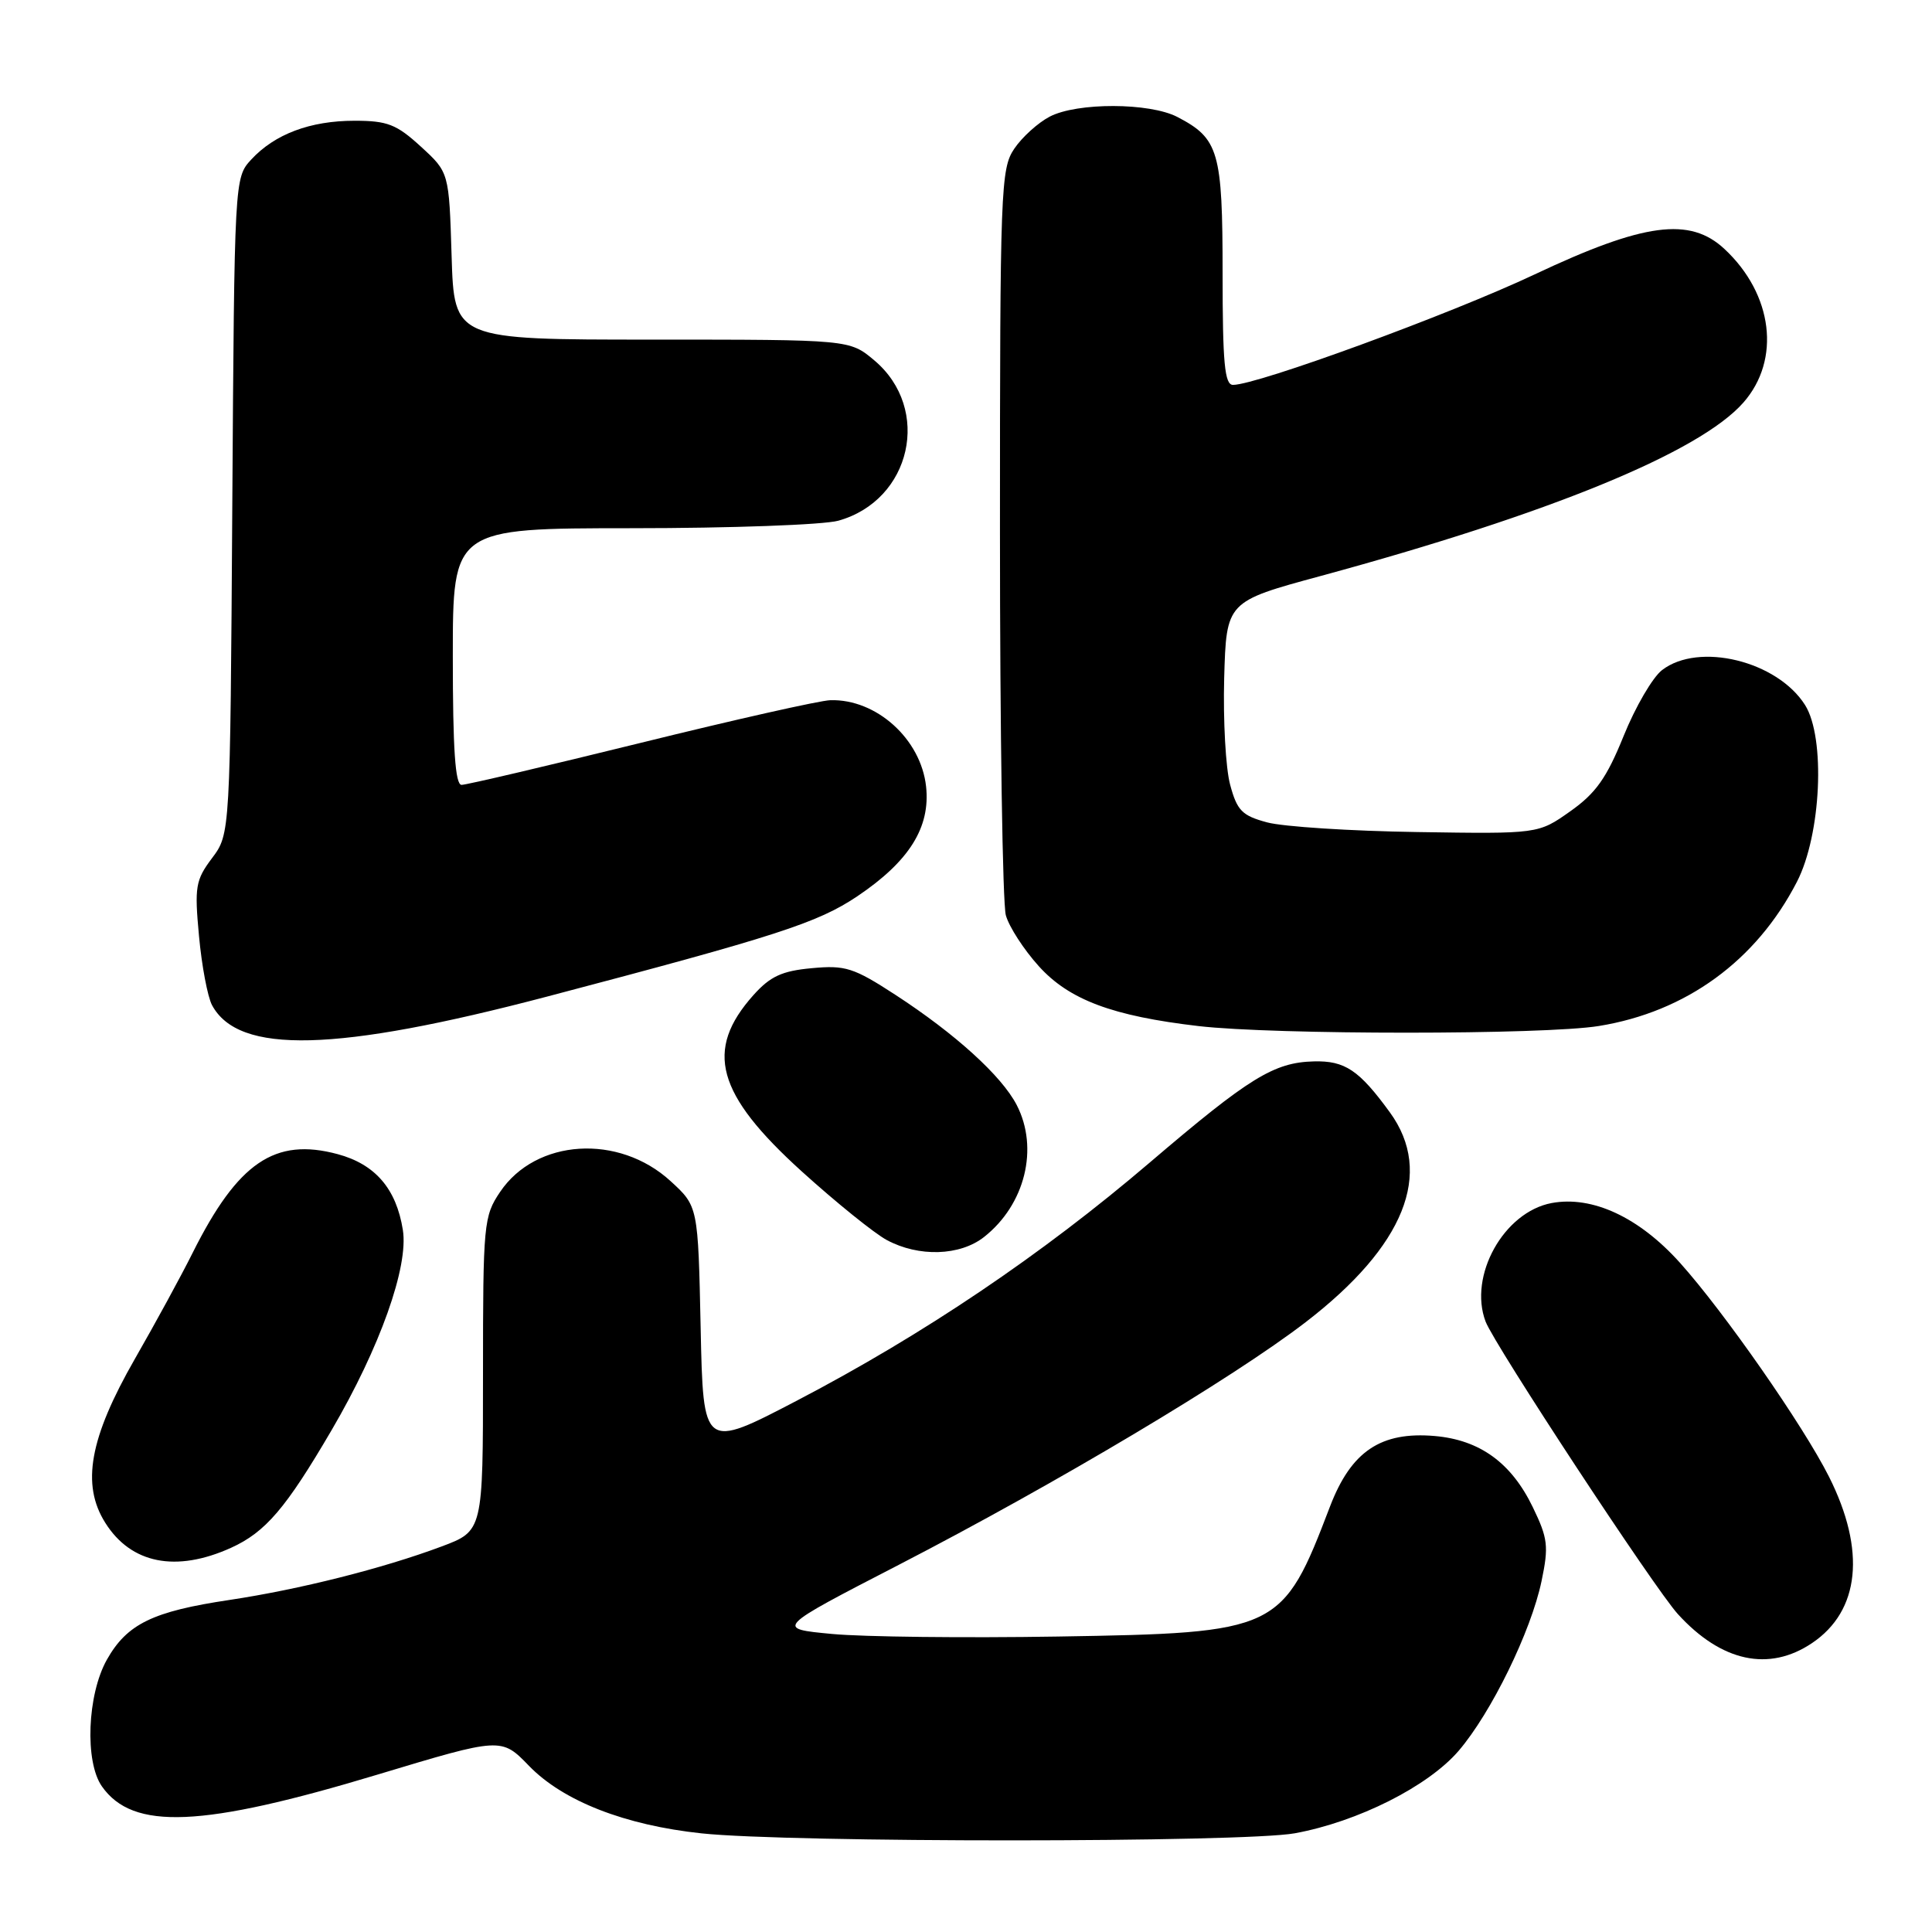 <?xml version="1.0" encoding="UTF-8" standalone="no"?>
<!DOCTYPE svg PUBLIC "-//W3C//DTD SVG 1.1//EN" "http://www.w3.org/Graphics/SVG/1.1/DTD/svg11.dtd" >
<svg xmlns="http://www.w3.org/2000/svg" xmlns:xlink="http://www.w3.org/1999/xlink" version="1.1" viewBox="0 0 256 256">
 <g >
 <path fill="currentColor"
d=" M 171.57 242.92 C 179.93 241.39 189.24 236.70 193.28 231.99 C 197.61 226.93 202.86 216.18 204.26 209.52 C 205.23 204.88 205.11 203.85 203.09 199.68 C 200.25 193.82 196.08 190.80 190.12 190.28 C 182.97 189.66 179.04 192.30 176.24 199.60 C 169.92 216.14 169.45 216.37 140.17 216.85 C 127.89 217.05 114.43 216.90 110.28 216.51 C 102.72 215.80 102.72 215.80 119.11 207.34 C 139.99 196.55 163.37 182.61 173.00 175.20 C 186.12 165.11 190.01 155.44 184.17 147.40 C 180.09 141.79 178.21 140.53 174.08 140.64 C 168.79 140.78 165.53 142.79 152.34 154.05 C 138.07 166.24 122.40 176.81 105.67 185.55 C 93.18 192.07 93.18 192.07 92.84 175.96 C 92.50 159.84 92.50 159.84 88.85 156.50 C 81.97 150.20 71.01 150.90 66.27 157.93 C 64.09 161.16 64.00 162.14 64.00 182.08 C 64.00 202.86 64.00 202.86 58.50 204.92 C 50.72 207.83 39.67 210.61 30.42 212.00 C 20.23 213.52 16.83 215.18 14.16 219.92 C 11.56 224.55 11.21 233.43 13.50 236.70 C 17.61 242.56 26.73 242.17 50.07 235.13 C 66.43 230.20 66.43 230.20 70.10 233.99 C 74.63 238.66 82.81 241.85 92.96 242.93 C 104.66 244.18 164.74 244.16 171.57 242.92 Z  M 240.10 217.72 C 246.45 213.45 247.27 205.45 242.35 195.67 C 238.94 188.89 228.44 173.82 222.59 167.31 C 217.17 161.28 210.98 158.41 205.60 159.41 C 199.26 160.60 194.55 169.06 196.85 175.12 C 198.04 178.23 219.24 210.49 222.33 213.88 C 228.09 220.20 234.39 221.56 240.10 217.72 Z  M 30.62 205.09 C 35.19 203.01 37.88 199.86 43.94 189.50 C 50.34 178.56 54.16 167.83 53.38 162.97 C 52.51 157.51 49.72 154.27 44.74 152.93 C 36.42 150.69 31.52 154.03 25.53 166.00 C 24.02 169.03 20.57 175.36 17.86 180.08 C 11.86 190.55 10.75 196.71 13.95 201.78 C 17.36 207.21 23.33 208.39 30.62 205.09 Z  M 130.39 163.91 C 135.83 159.63 137.68 152.15 134.72 146.42 C 132.72 142.56 126.60 137.00 118.66 131.83 C 113.11 128.22 112.01 127.87 107.56 128.29 C 103.61 128.65 102.06 129.37 99.83 131.86 C 93.32 139.15 94.91 144.96 106.25 155.23 C 110.79 159.34 115.85 163.42 117.50 164.31 C 121.74 166.59 127.20 166.42 130.39 163.91 Z  M 72.50 132.05 C 102.89 124.05 108.34 122.29 113.60 118.76 C 120.48 114.13 123.30 109.63 122.71 104.21 C 122.02 97.92 116.12 92.60 110.02 92.78 C 108.63 92.82 97.34 95.36 84.91 98.43 C 72.49 101.49 61.80 104.00 61.16 104.00 C 60.32 104.00 60.00 99.26 60.00 87.00 C 60.00 70.00 60.00 70.00 83.75 69.99 C 96.81 69.99 109.11 69.54 111.07 69.00 C 120.77 66.30 123.49 54.18 115.85 47.75 C 112.58 45.00 112.58 45.00 86.38 45.00 C 60.18 45.00 60.18 45.00 59.84 33.92 C 59.50 22.84 59.50 22.84 55.76 19.42 C 52.54 16.47 51.33 16.00 46.98 16.00 C 41.10 16.00 36.40 17.77 33.28 21.15 C 31.07 23.55 31.06 23.71 30.78 67.03 C 30.50 110.50 30.50 110.50 28.10 113.70 C 25.91 116.62 25.76 117.50 26.37 124.04 C 26.73 127.97 27.51 132.08 28.09 133.18 C 31.61 139.74 44.48 139.42 72.50 132.05 Z  M 211.86 135.95 C 223.41 134.08 232.71 127.31 238.10 116.85 C 241.32 110.61 241.91 97.75 239.18 93.42 C 235.49 87.58 225.10 85.04 220.23 88.79 C 218.98 89.75 216.69 93.68 215.14 97.52 C 212.89 103.08 211.46 105.11 208.07 107.50 C 203.83 110.50 203.83 110.50 187.78 110.25 C 178.96 110.12 170.01 109.54 167.90 108.97 C 164.58 108.08 163.92 107.41 163.00 103.98 C 162.41 101.81 162.06 95.45 162.21 89.87 C 162.50 79.71 162.50 79.71 175.00 76.32 C 205.34 68.08 225.23 59.92 231.01 53.34 C 236.00 47.66 234.93 38.99 228.51 33.00 C 223.92 28.71 217.84 29.52 203.33 36.37 C 192.11 41.66 166.60 51.00 163.38 51.00 C 162.27 51.00 162.00 48.11 162.00 36.22 C 162.00 20.06 161.50 18.35 155.99 15.49 C 152.31 13.59 142.74 13.56 139.10 15.45 C 137.56 16.25 135.44 18.16 134.40 19.70 C 132.60 22.35 132.50 25.01 132.50 70.50 C 132.50 96.90 132.85 119.75 133.28 121.28 C 133.70 122.80 135.67 125.84 137.65 128.03 C 141.67 132.48 147.40 134.63 158.81 135.96 C 168.88 137.13 204.62 137.13 211.86 135.95 Z "/>
</g>
</svg>